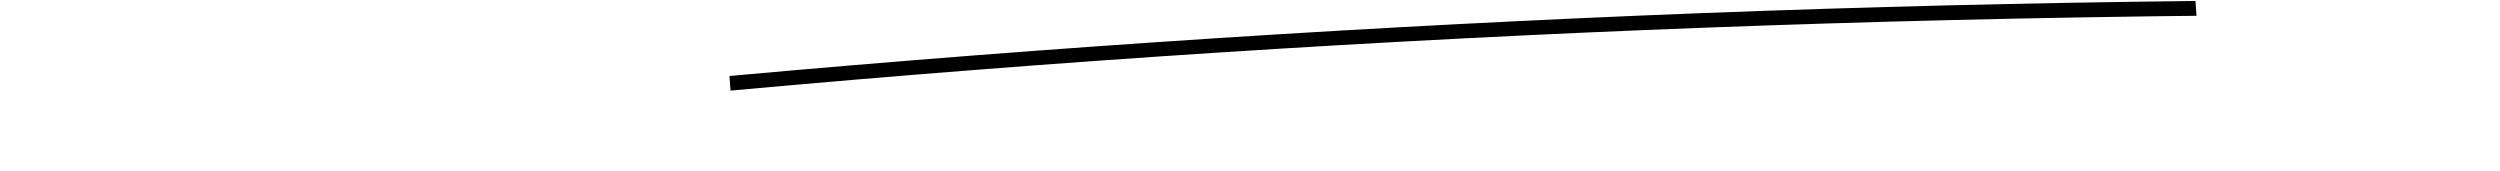 <svg xmlns="http://www.w3.org/2000/svg" xmlns:xlink="http://www.w3.org/1999/xlink" viewBox="0 0 286.83 19.65"><defs><style>.cls-1{fill:none;}.cls-2{clip-path:url(#clip-path);}</style><clipPath id="clip-path" transform="translate(82.69 -17.3)"><rect class="cls-1" x="1.08" y="5.96" width="168.38" height="36.18" transform="translate(-1.5 6.14) rotate(-4.09)"/></clipPath></defs><g id="Layer_2" data-name="Layer 2"><g id="Layer_1-2" data-name="Layer 1"><g class="cls-2"><path d="M-82.07,36.94Q-26.56,29.67,29.2,25.32t111.64-5.71q31.36-.76,62.76-.6c.77,0,.7-1.68-.08-1.68Q147.58,17,91.74,19.71T-19.75,28Q-51,31.17-82.15,35.27c-.77.1-.7,1.78.08,1.67" transform="translate(82.69 -17.3)"/></g></g></g></svg>